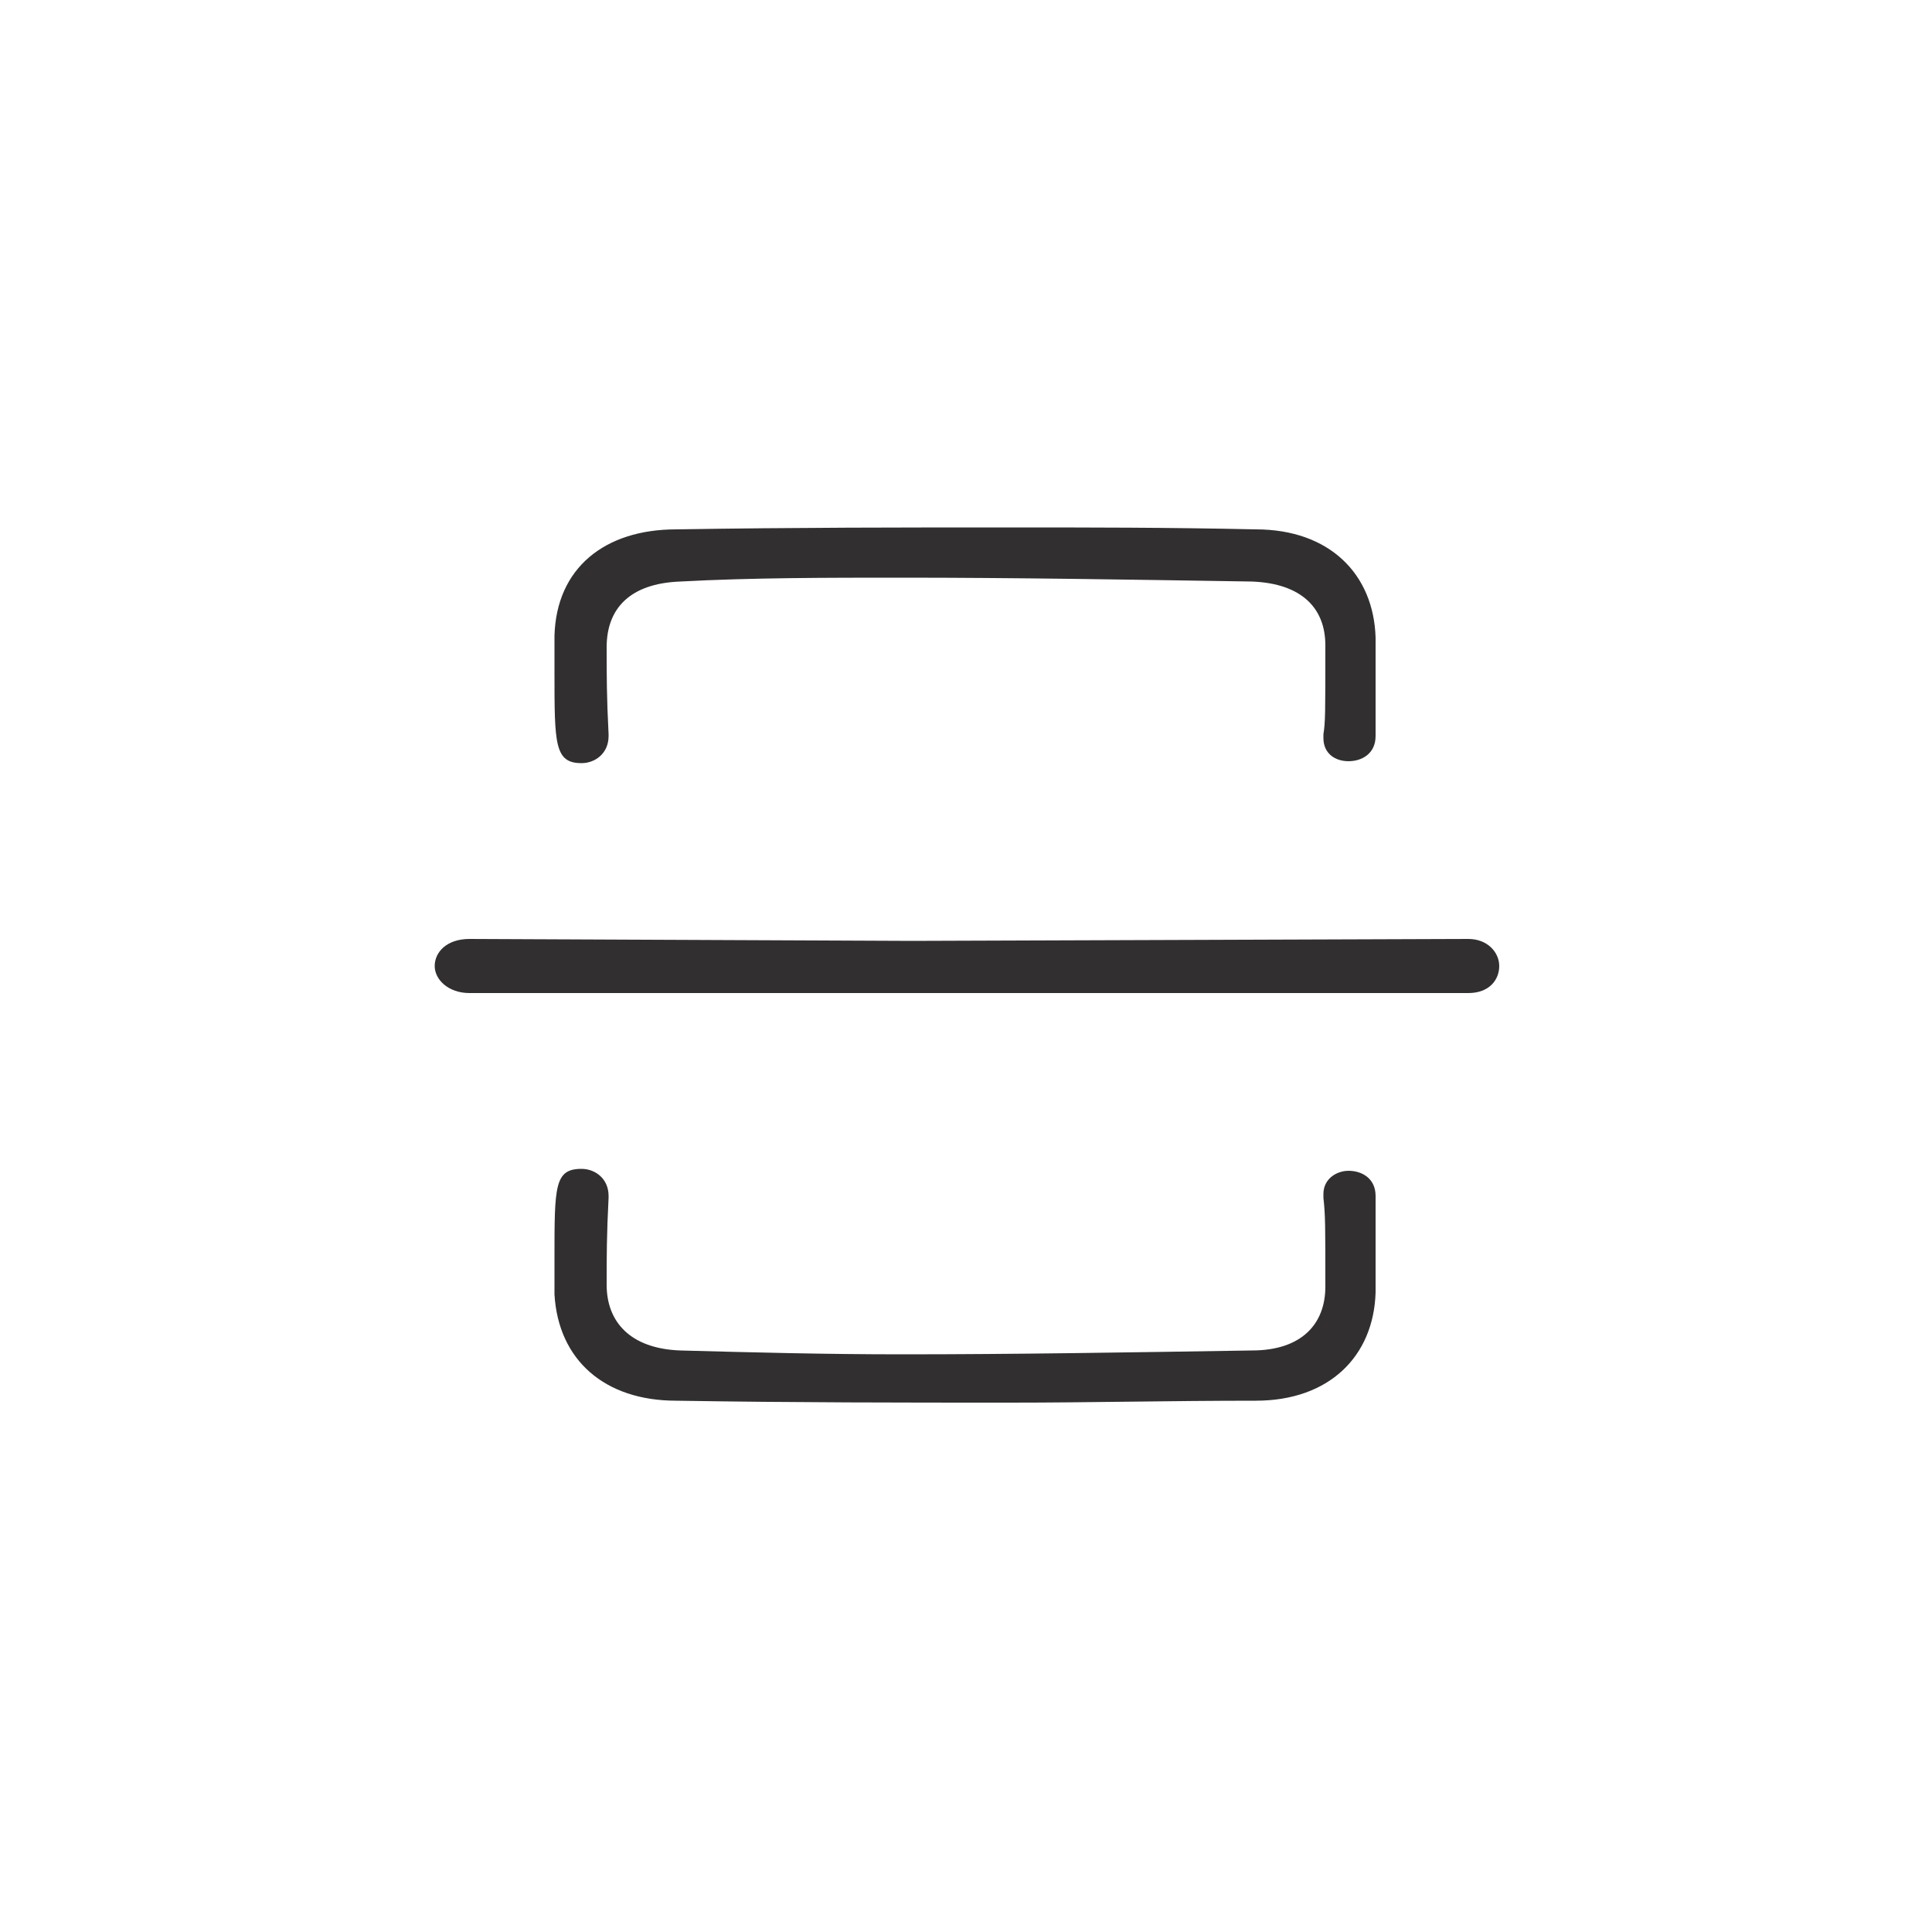 <?xml version="1.0" encoding="utf-8"?>
<!-- Generator: Adobe Illustrator 23.0.3, SVG Export Plug-In . SVG Version: 6.00 Build 0)  -->
<svg version="1.1" id="レイヤー_1" xmlns="http://www.w3.org/2000/svg" xmlns:xlink="http://www.w3.org/1999/xlink" x="0px"
	 y="0px" viewBox="0 0 100 100" style="enable-background:new 0 0 100 100;" xml:space="preserve">
<style type="text/css">
	.st0{fill:none;}
	.st1{fill:#312F2F;}
</style>
<rect class="st0" width="100" height="100"/>
<g>
	<g>
		<path class="st1" d="M68.5,62v-0.2c0-0.8,0.7-1.2,1.3-1.2c0.7,0,1.4,0.4,1.4,1.3c0,1.3,0,2.4,0,3.5v1.5c-0.1,3.3-2.4,5.6-6.2,5.6
			c-4.5,0-8.6,0.1-12.7,0.1c-5.6,0-11.1,0-17.3-0.1c-3.7,0-6.1-2.1-6.3-5.5c0-0.8,0-1.4,0-1.9c0-3.7,0-4.6,1.4-4.6
			c0.7,0,1.4,0.5,1.4,1.4V62c-0.1,1.9-0.1,3.1-0.1,4.5c0,1.9,1.2,3.3,3.8,3.4c3.7,0.1,7.5,0.2,11.5,0.2c5.8,0,11.8-0.1,18.1-0.2
			c2.6,0,3.8-1.4,3.8-3.3C68.6,63.4,68.6,62.9,68.5,62z"/>
		<path class="st1" d="M64.8,30.1c-6.3-0.1-12.3-0.2-18.1-0.2c-3.9,0-7.8,0-11.5,0.2c-2.6,0.1-3.8,1.4-3.8,3.4c0,1.4,0,2.6,0.1,4.5
			v0.1c0,0.9-0.7,1.4-1.4,1.4c-1.4,0-1.4-1-1.4-4.7c0-0.5,0-1.1,0-1.9c0.1-3.5,2.6-5.5,6.3-5.5c6.2-0.1,11.7-0.1,17.3-0.1
			c4,0,8.2,0,12.7,0.1c3.8,0,6.1,2.3,6.2,5.6v1.5c0,1.2,0,2.2,0,3.6c0,0.9-0.7,1.3-1.4,1.3c-0.7,0-1.3-0.4-1.3-1.2V38
			c0.1-0.6,0.1-1.1,0.1-4.6C68.6,31.5,67.4,30.2,64.8,30.1z"/>
	</g>
	<g>
		<path class="st1" d="M47.3,51.4l-23,0c-1.1,0-1.8-0.7-1.8-1.4c0-0.7,0.6-1.4,1.8-1.4l22.9,0.1l28.8-0.1c1,0,1.6,0.7,1.6,1.4
			c0,0.7-0.5,1.4-1.6,1.4L47.3,51.4z"/>
	</g>
</g>
</svg>
